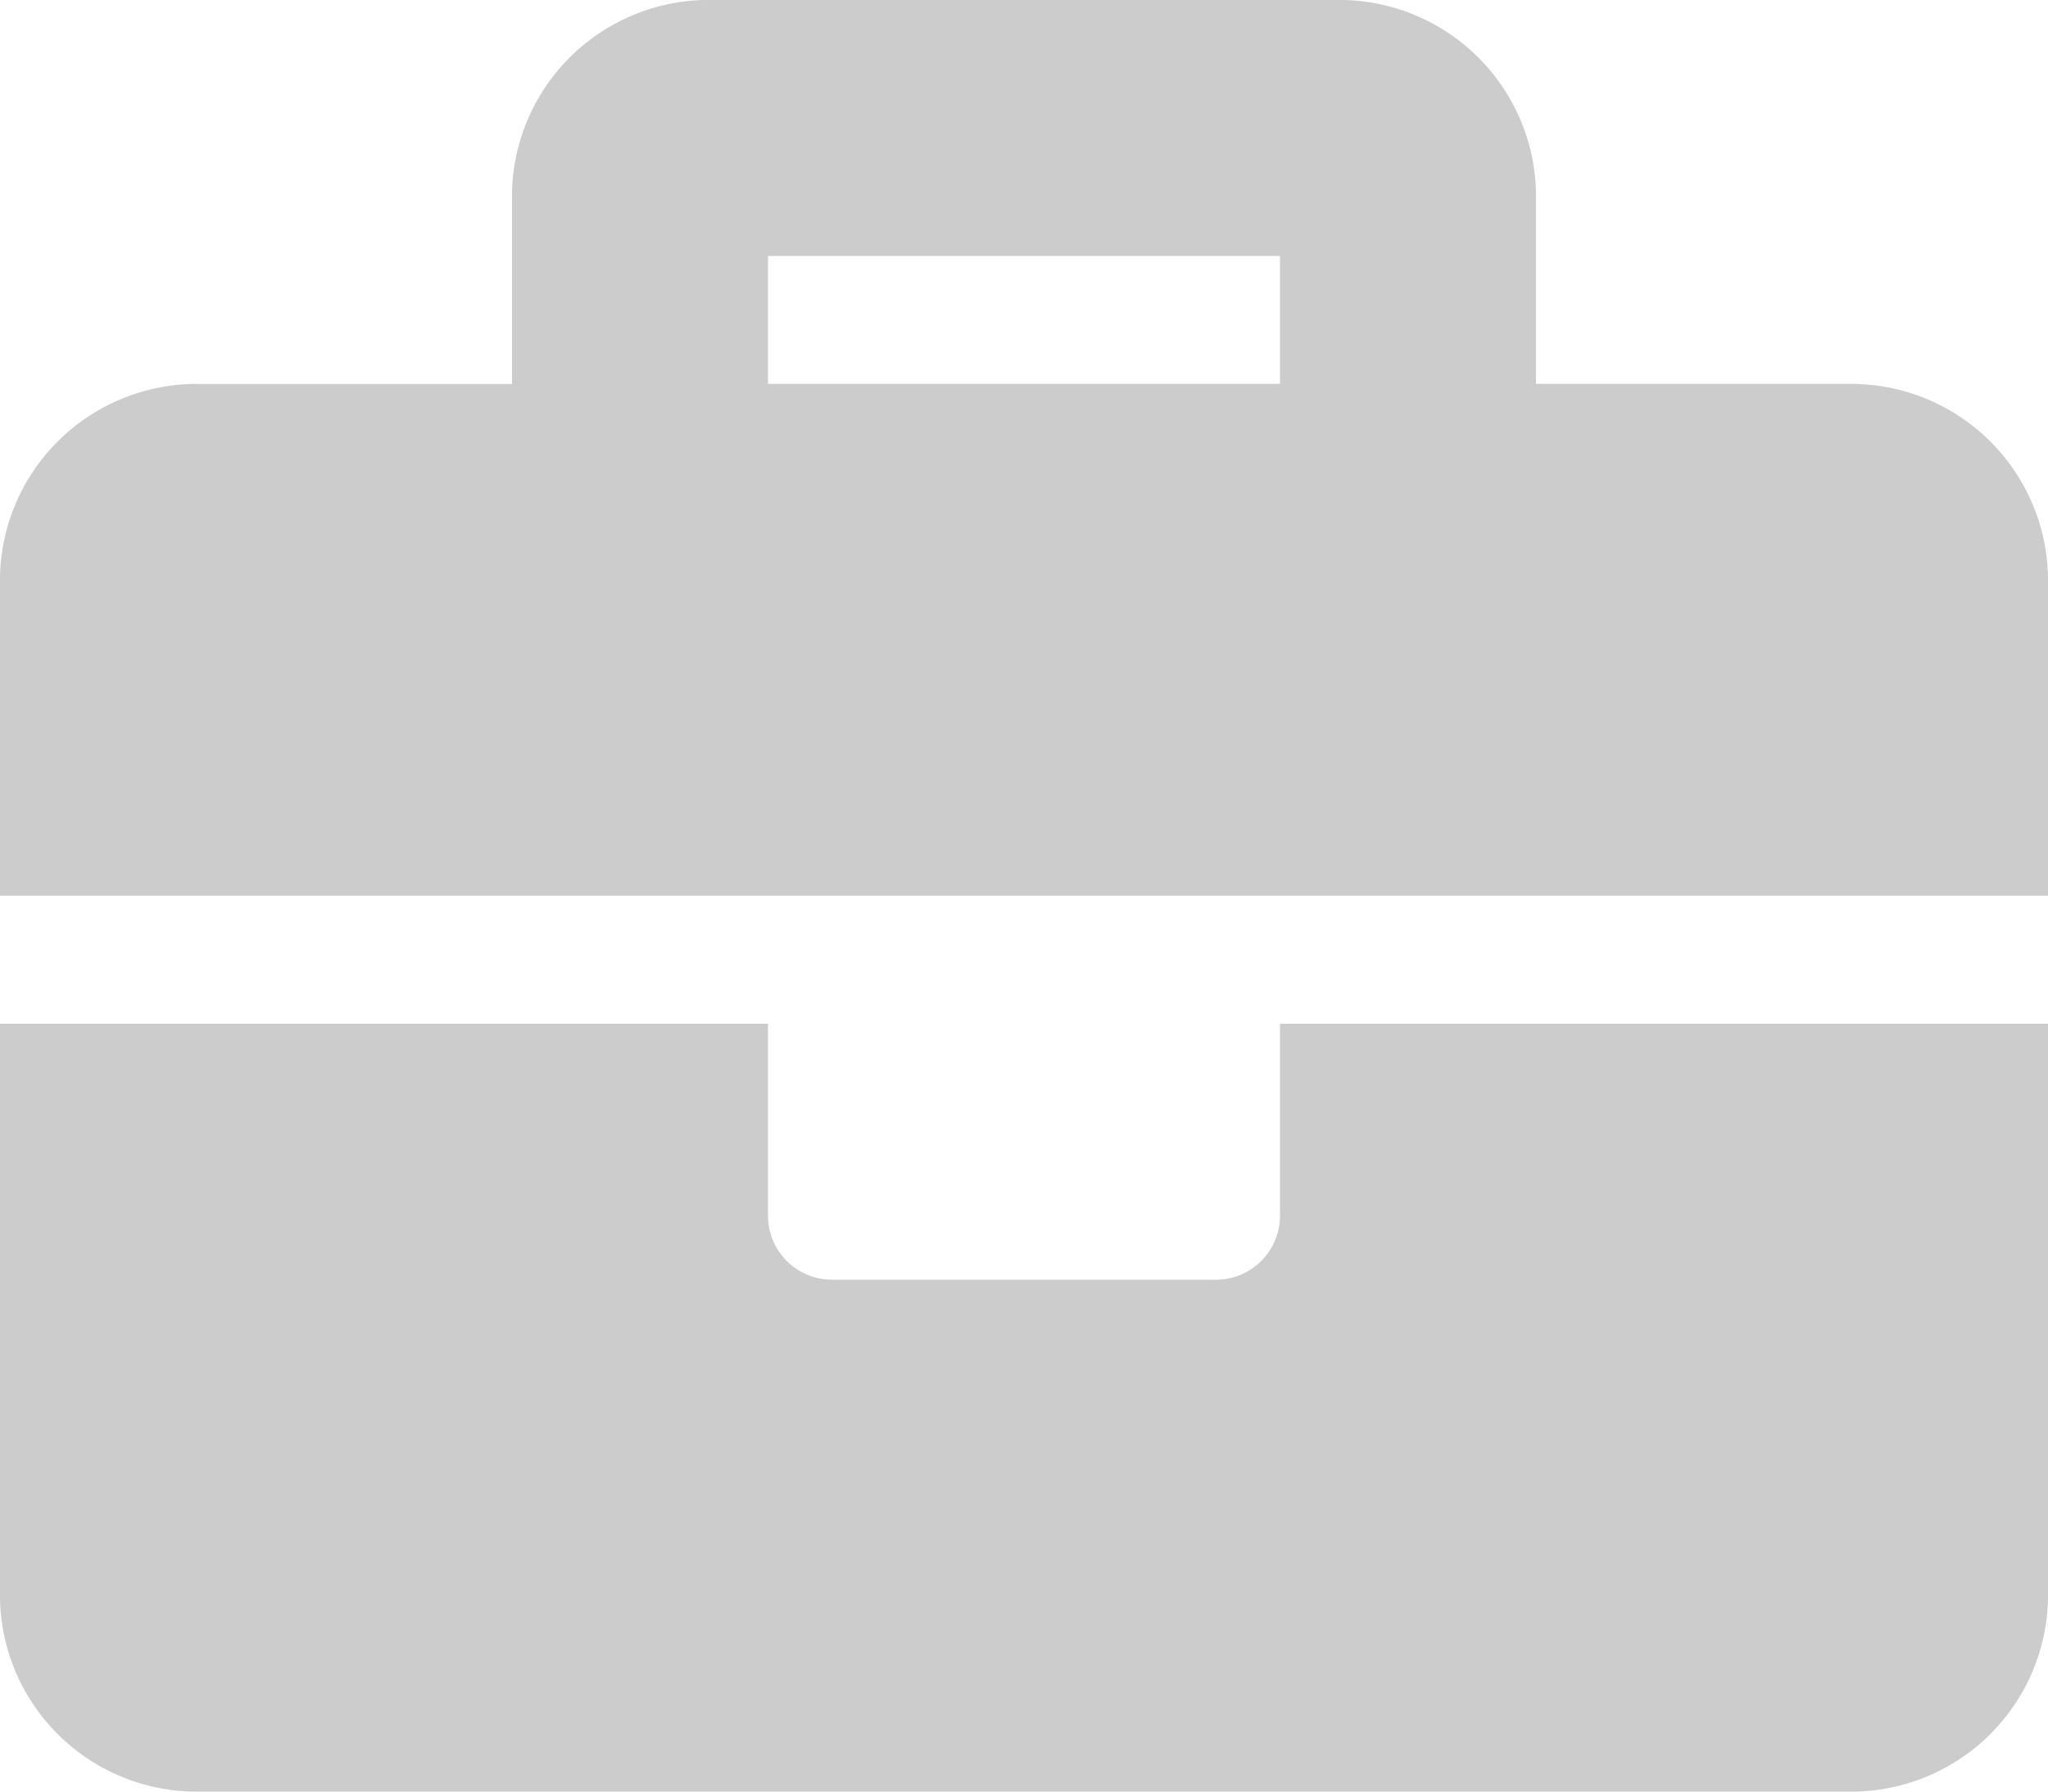 <svg xmlns="http://www.w3.org/2000/svg" width="15" height="13.125" viewBox="0 0 15 13.125">
  <path id="Icon_awesome-briefcase" data-name="Icon awesome-briefcase" d="M9.375,11.156a.469.469,0,0,1-.469.469H6.094a.469.469,0,0,1-.469-.469V9.75H0v4.219a1.442,1.442,0,0,0,1.406,1.406H13.594A1.442,1.442,0,0,0,15,13.969V9.75H9.375Zm4.219-6.094H11.25V3.656A1.442,1.442,0,0,0,9.844,2.25H5.156A1.442,1.442,0,0,0,3.75,3.656V5.063H1.406A1.442,1.442,0,0,0,0,6.469V8.812H15V6.469A1.442,1.442,0,0,0,13.594,5.063Zm-4.219,0H5.625V4.125h3.75Z" transform="translate(0 -2.25)" fill="#ccc"/>
</svg>
